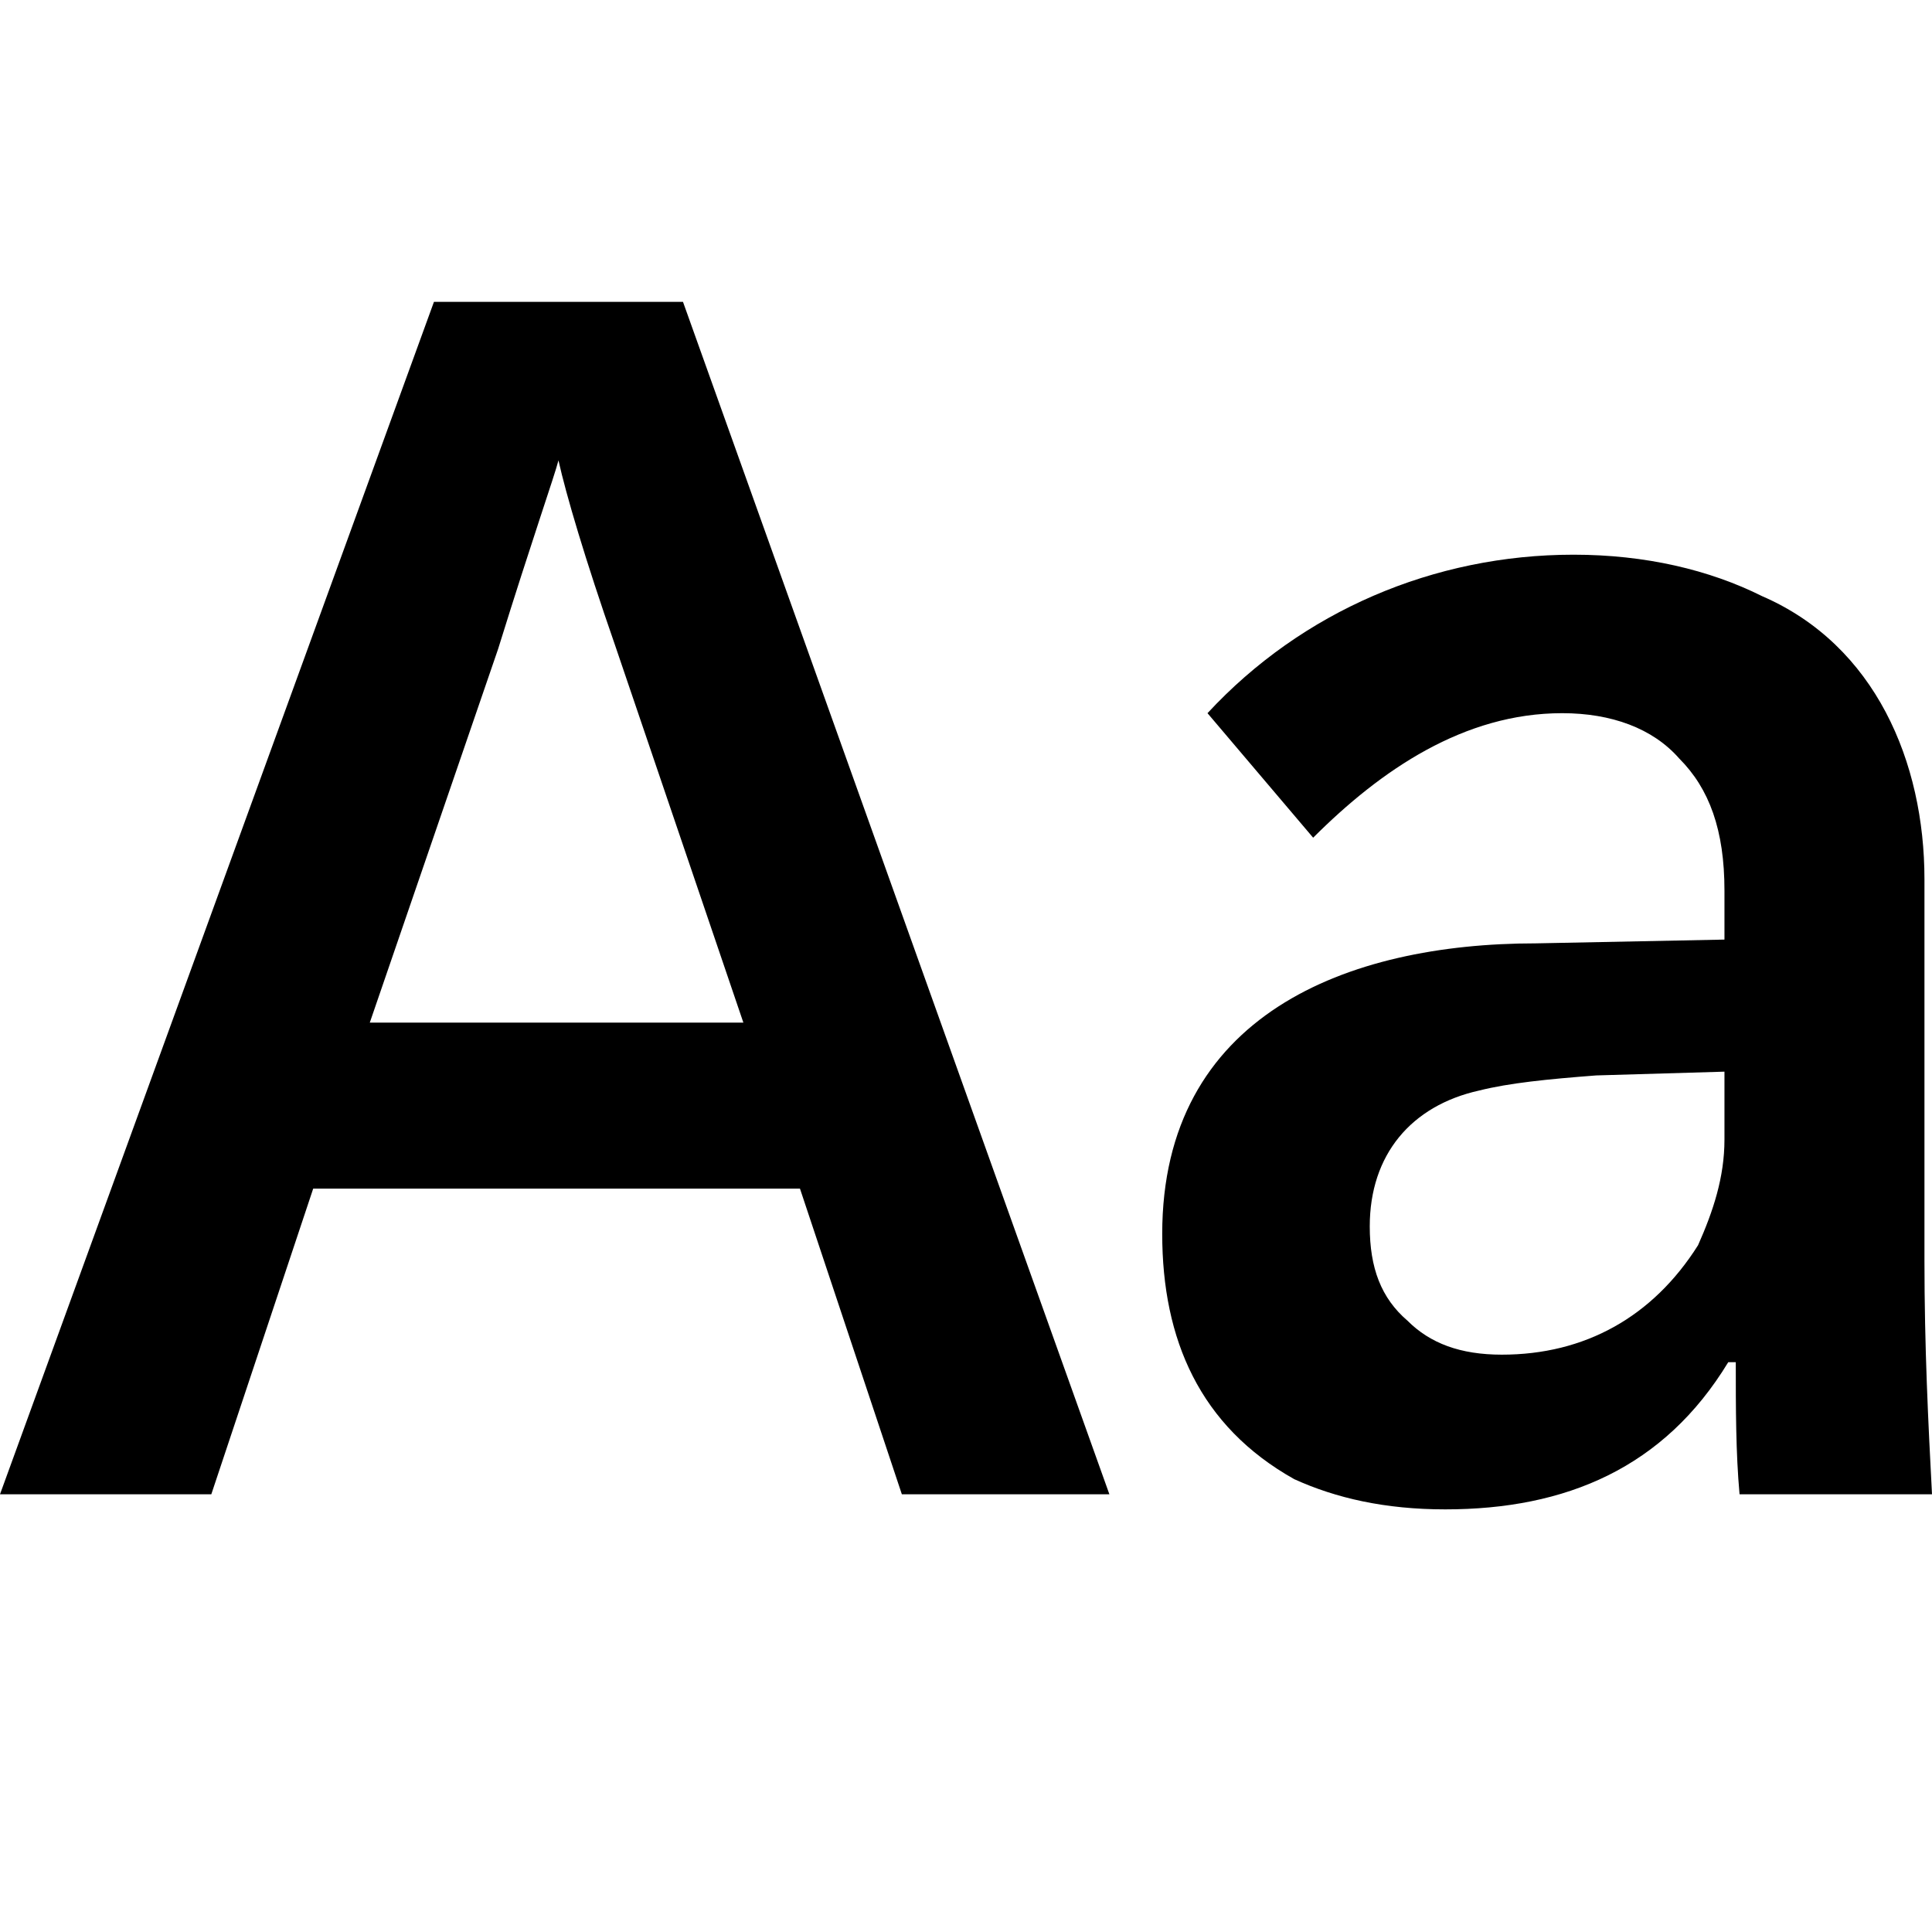 <svg xmlns="http://www.w3.org/2000/svg" viewBox="0 0 512 512">
	<path d="M181 80l113 316h-55l-27-81H83l-27 81H0L115 80h66zm-49 92l-34 99h99l-34-100c-8-23-13-40-15-49-1 4-7 21-16 50zm211 220c-25-14-35-37-35-65 0-58 49-77 99-77l50-1v-13c0-16-4-27-12-35-7-8-18-12-31-12-26 0-48 15-66 33l-28-33c25-27 60-42 97-42 19 0 36 4 50 11 30 13 43 44 43 75v101c0 23 1 43 2 62h-51c-1-11-1-23-1-35h-2c-17 28-43 39-75 39-16 0-29-3-40-8zm55-33c22 0 40-10 52-29 4-9 7-18 7-28v-18l-34 1c-13 1-23 2-31 4-18 4-29 17-29 36 0 11 3 19 10 25 6 6 14 9 25 9z"/>
</svg>